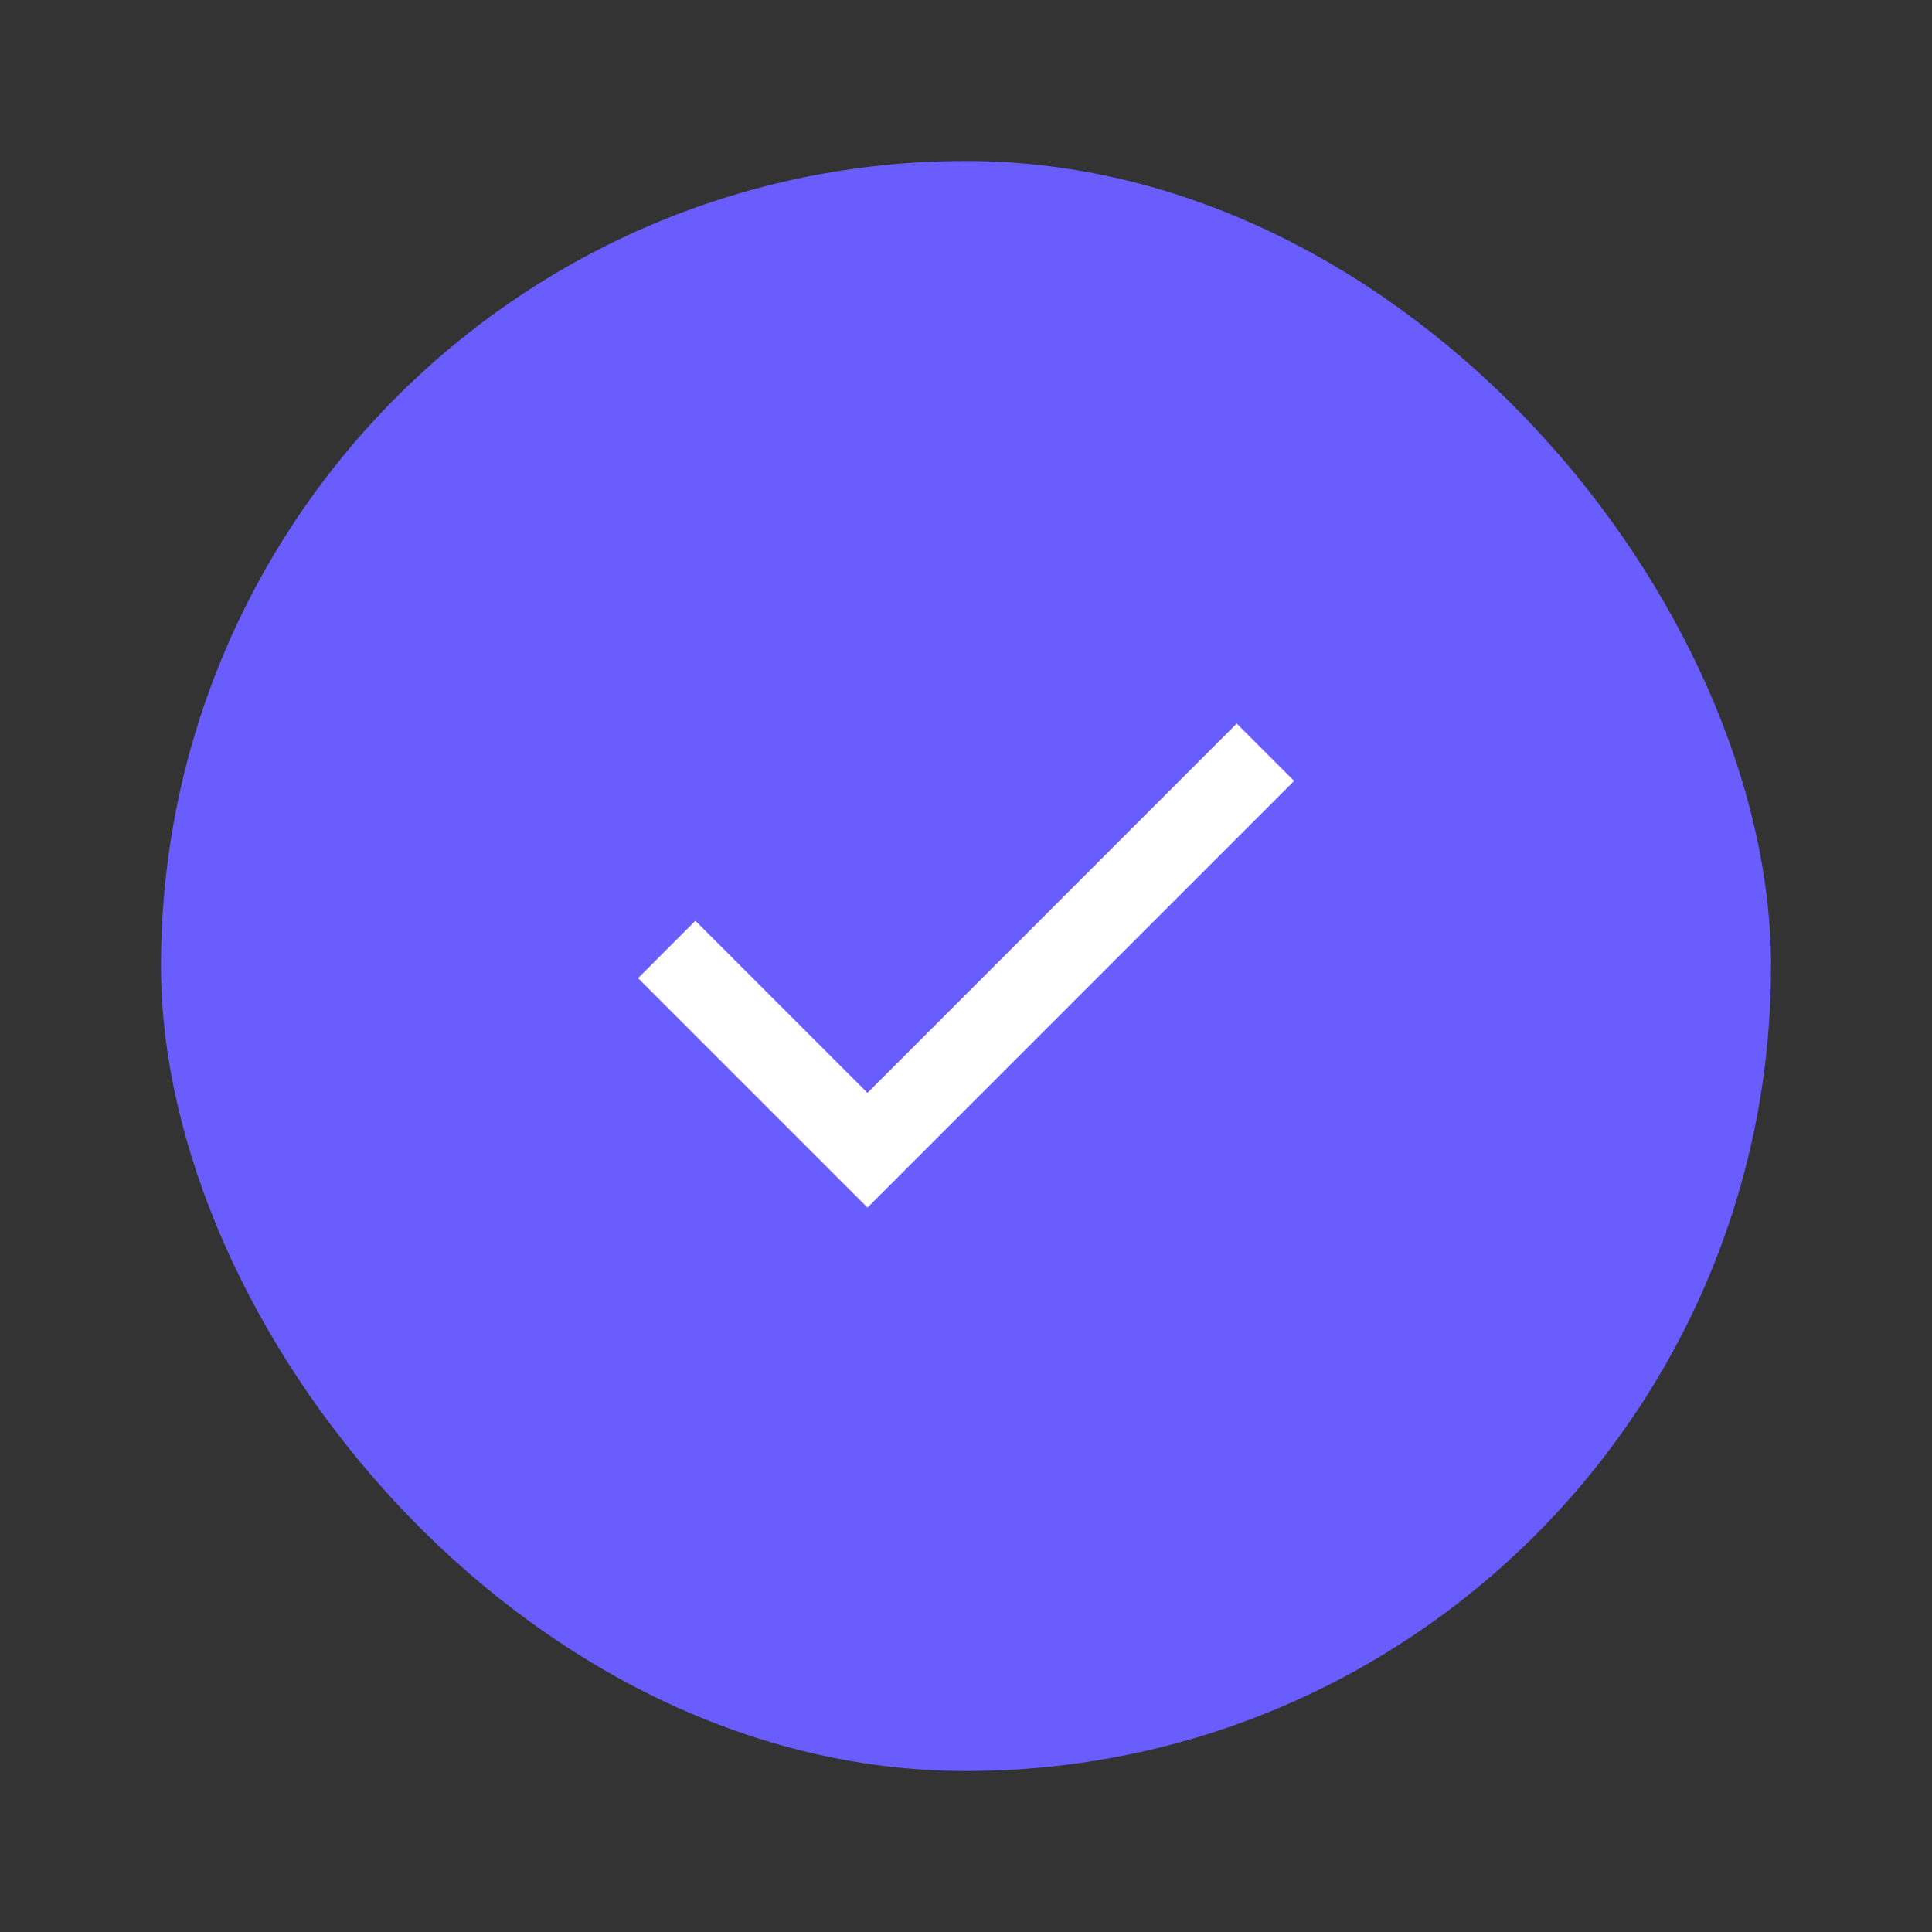 <svg width="24" height="24" viewBox="0 0 24 24" fill="none" xmlns="http://www.w3.org/2000/svg">
<rect x="0" y="0" width="24" height="24" fill="#333333" stroke="none"/>
<g clip-path="url(#clip0_6_24154)">
<rect x="2" y="2" width="20" height="20" rx="10" fill="#695DFD"/>
<path d="M10.776 15.001L7.926 12.151L8.638 11.438L10.776 13.576L15.363 8.988L16.076 9.701L10.776 15.001Z" fill="white"/>
</g>
<defs>
<clipPath id="clip0_6_24154">
<rect x="2" y="2" width="20" height="20" rx="10" fill="white"/>
</clipPath>
</defs>
</svg>
